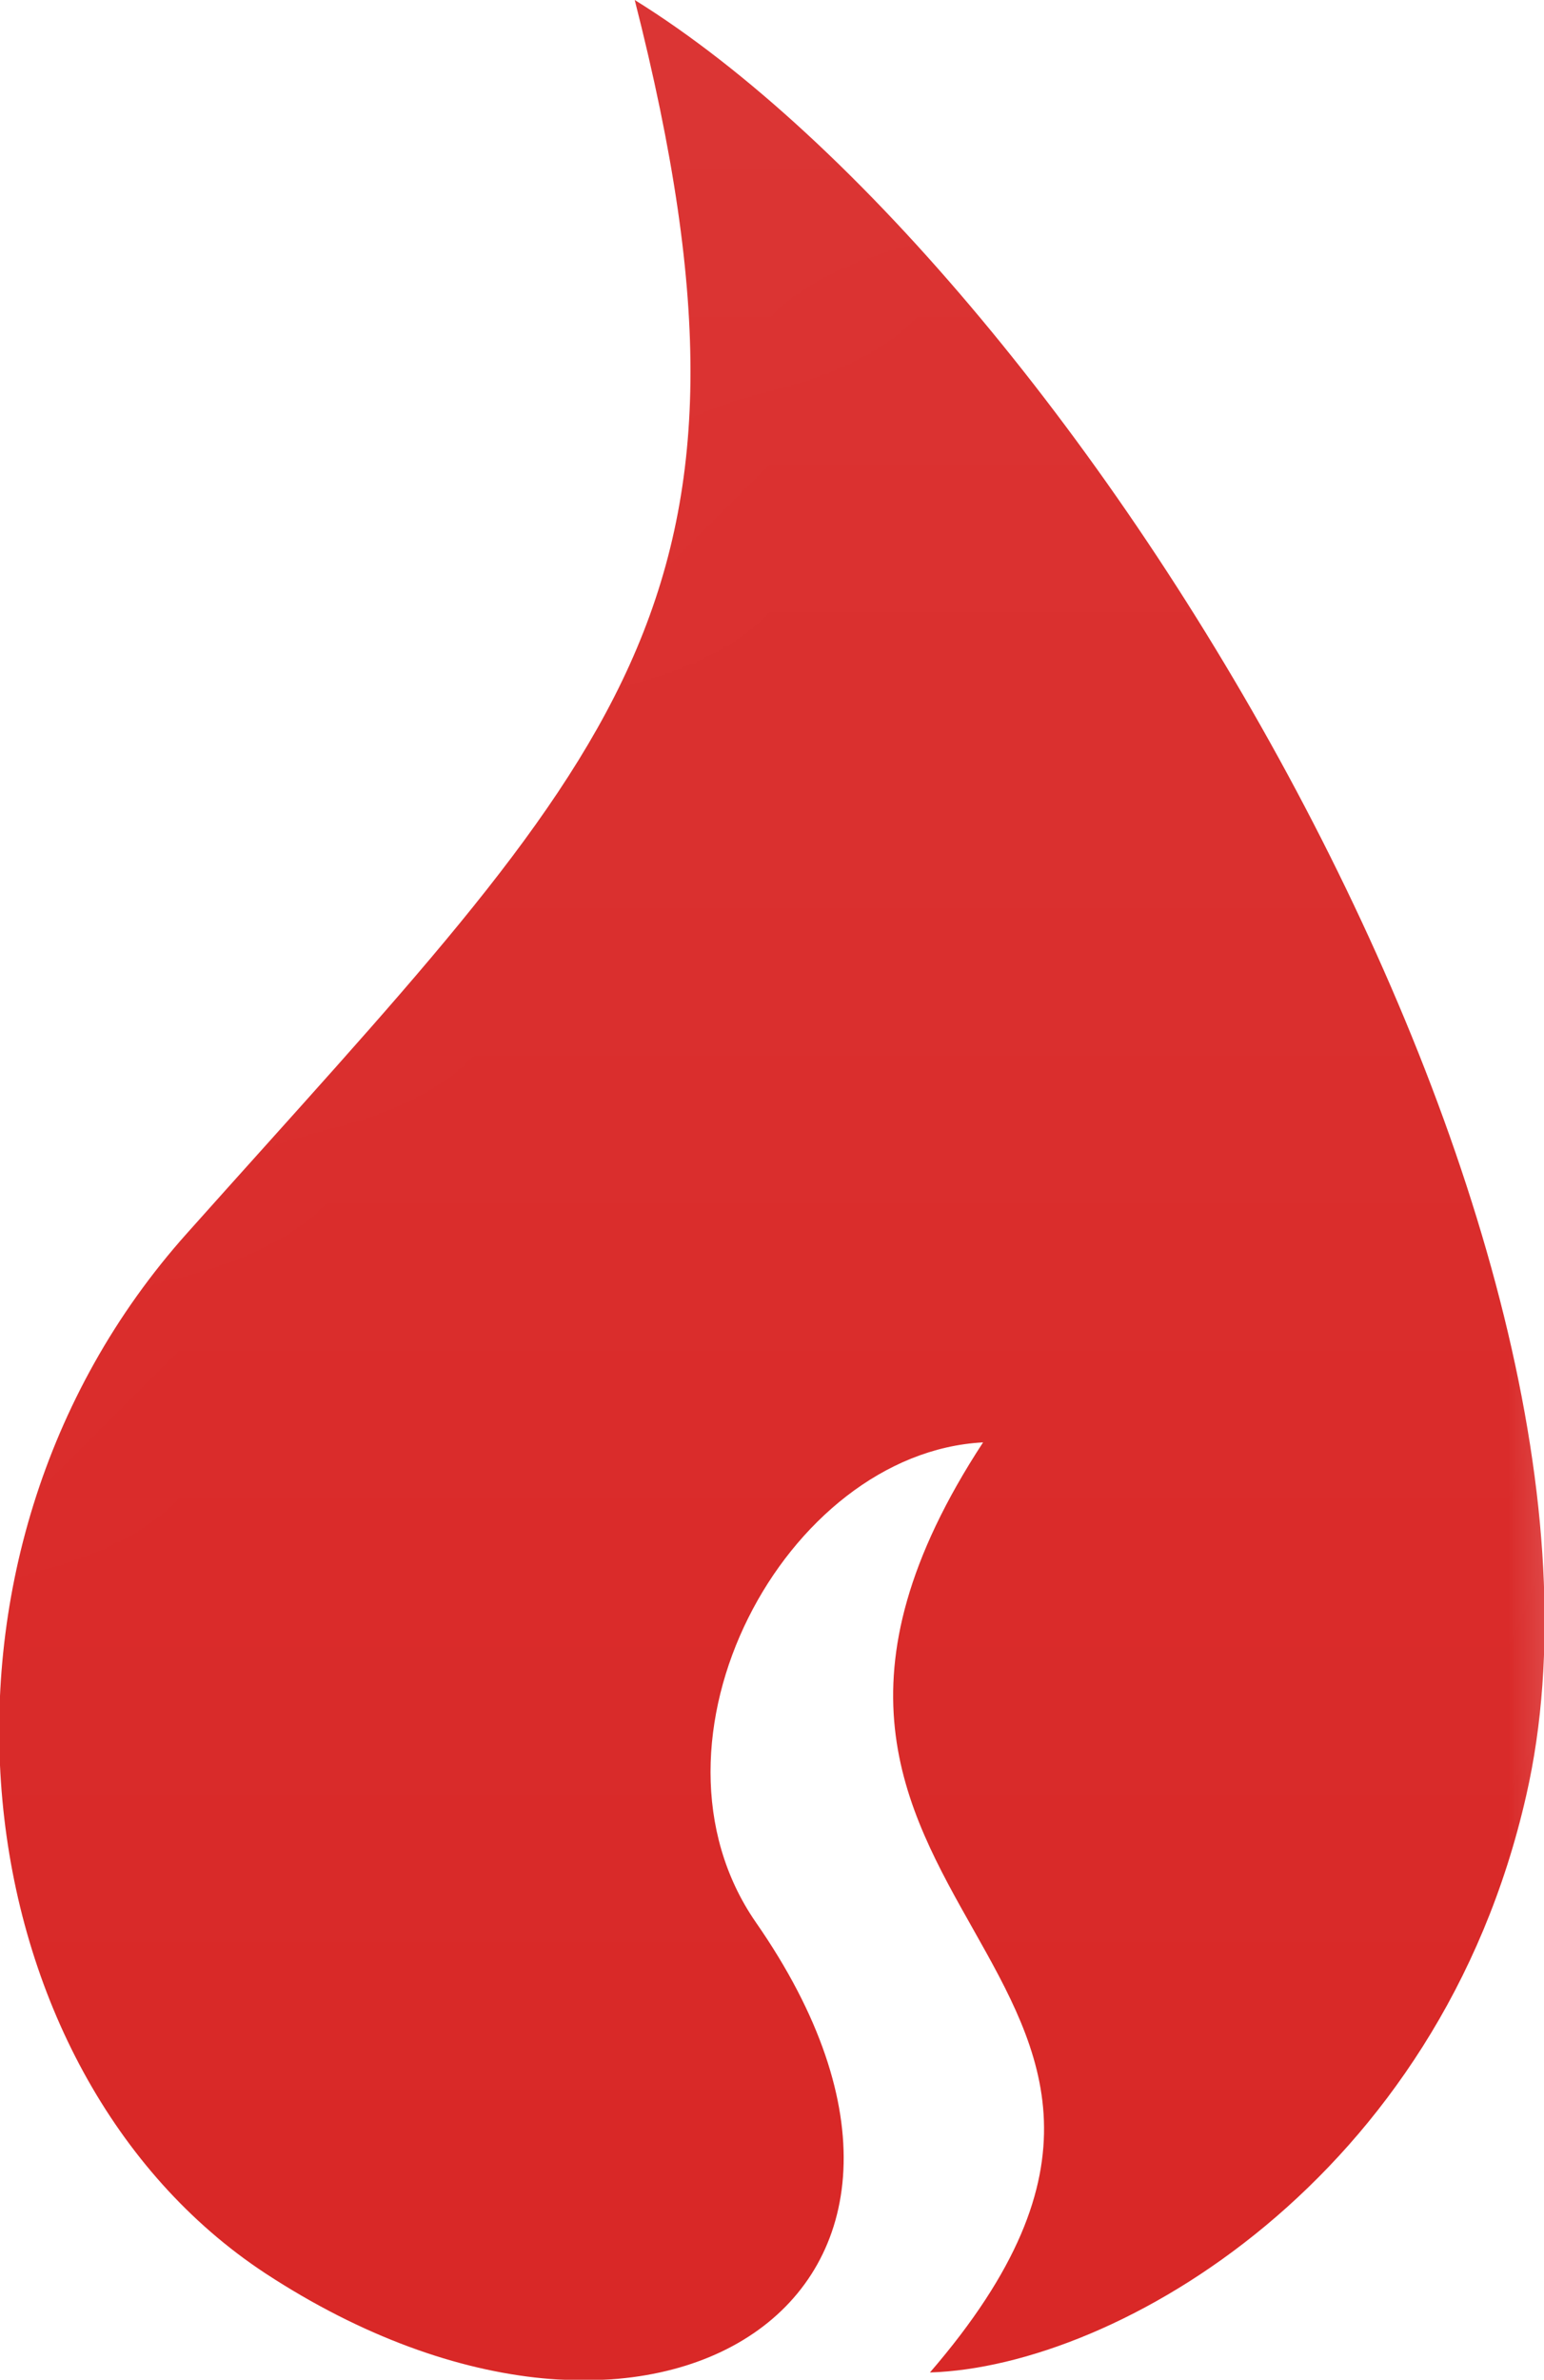 <?xml version="1.0" encoding="UTF-8"?>
<svg id="Layer_1" data-name="Layer 1" xmlns="http://www.w3.org/2000/svg" xmlns:xlink="http://www.w3.org/1999/xlink" viewBox="0 0 10.46 16.12">
  <defs>
    <style>
      .cls-1 {
        fill: url(#linear-gradient);
      }

      .cls-1, .cls-2 {
        stroke-width: 0px;
      }

      .cls-2 {
        fill: #d92827;
        fill-rule: evenodd;
      }

      .cls-3 {
        mask: url(#mask);
      }
    </style>
    <linearGradient id="linear-gradient" x1="-162.9" y1="174.76" x2="-164.75" y2="214.05" gradientTransform="translate(978.76 1114.11) scale(6.28 -6.28)" gradientUnits="userSpaceOnUse">
      <stop offset="0" stop-color="#fff"/>
      <stop offset="1" stop-color="#fff" stop-opacity="0"/>
    </linearGradient>
    <mask id="mask" x="-110.29" y="-229.35" width="121.5" height="246.46" maskUnits="userSpaceOnUse">
      <g id="id0">
        <rect class="cls-1" x="-110.29" y="-229.35" width="121.5" height="246.46"/>
      </g>
    </mask>
  </defs>
  <g class="cls-3">
    <path class="cls-2" d="M5.12,13.02c1.76,2.53-.69,4.1-3.32,2.38-2.07-1.36-2.51-4.84-.53-7.05C4.17,5.1,5.35,4.12,4.3,0c3.03,1.88,6.91,8.35,6.04,12.16-.59,2.6-2.77,3.87-4.04,3.91,2.39-2.77-1.72-3.12.36-6.3-1.34.07-2.39,2.02-1.54,3.25h0Z"/>
  </g>
</svg>